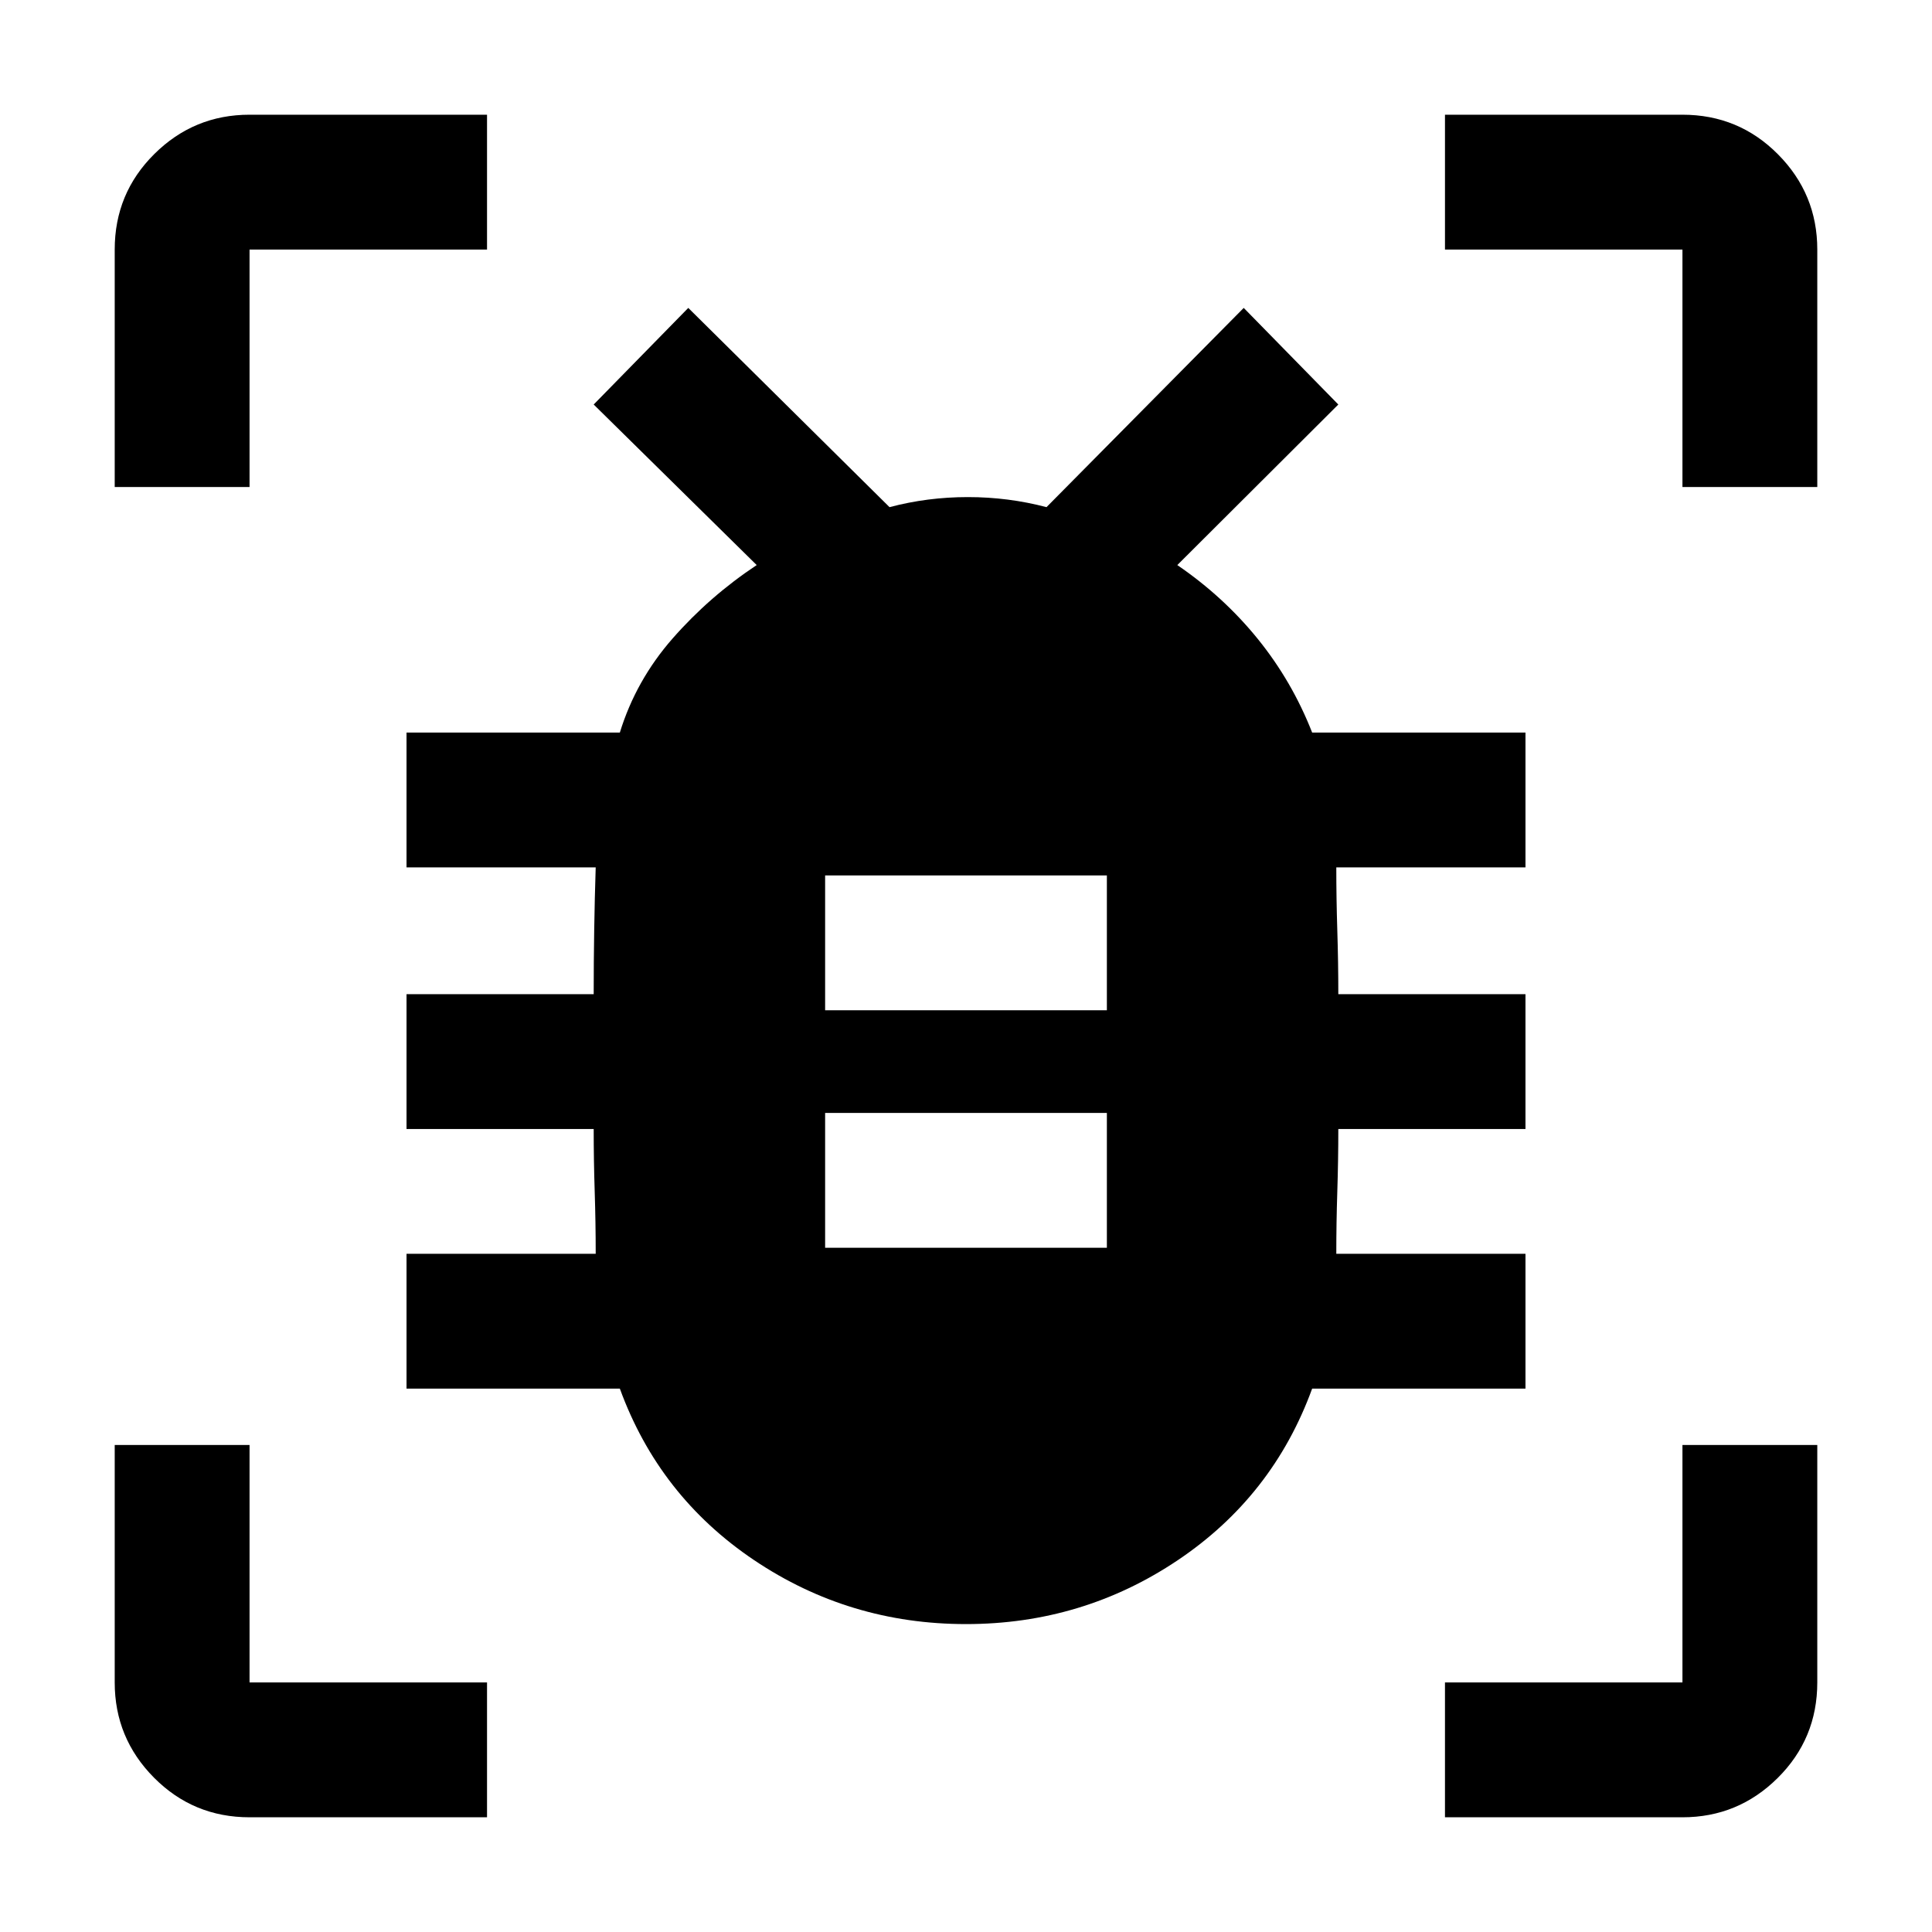 <svg xmlns="http://www.w3.org/2000/svg" height="20" viewBox="0 -960 960 960" width="20"><path d="M410-340h140v-67H410v67Zm0-118h140v-67H410v67Zm69.98 305q-57.98 0-105.23-31.75Q327.5-216.5 308-270H202v-67h94q0-15.5-.5-31t-.5-31h-93v-67h93q0-16 .25-31.75T296-529h-94v-67h106q8-26 26.3-46.84 18.3-20.84 41.7-36.38L295-759l47-48 100 99q18.86-5 38.93-5t39.07 5l98-99 47 48-80 79.78q23 15.72 40 36.72t27 46.5h106v67h-94q0 15.5.5 31.33.5 15.84.5 31.67h93v67h-93q0 15.5-.5 31t-.5 31h94v67H652q-19.5 53.5-66.77 85.25Q537.95-153 479.98-153ZM57-718v-118q0-27.94 19.68-47.47Q96.36-903 124-903h118v67H124v118H57ZM242-57H124q-27.94 0-47.47-19.68Q57-96.36 57-124v-118h67v118h118v67Zm476 0v-67h118v-118h67v118q0 27.94-19.68 47.47Q863.64-57 836-57H718Zm118-661v-118H718v-67h118q27.94 0 47.47 19.68Q903-863.64 903-836v118h-67Z"/></svg>